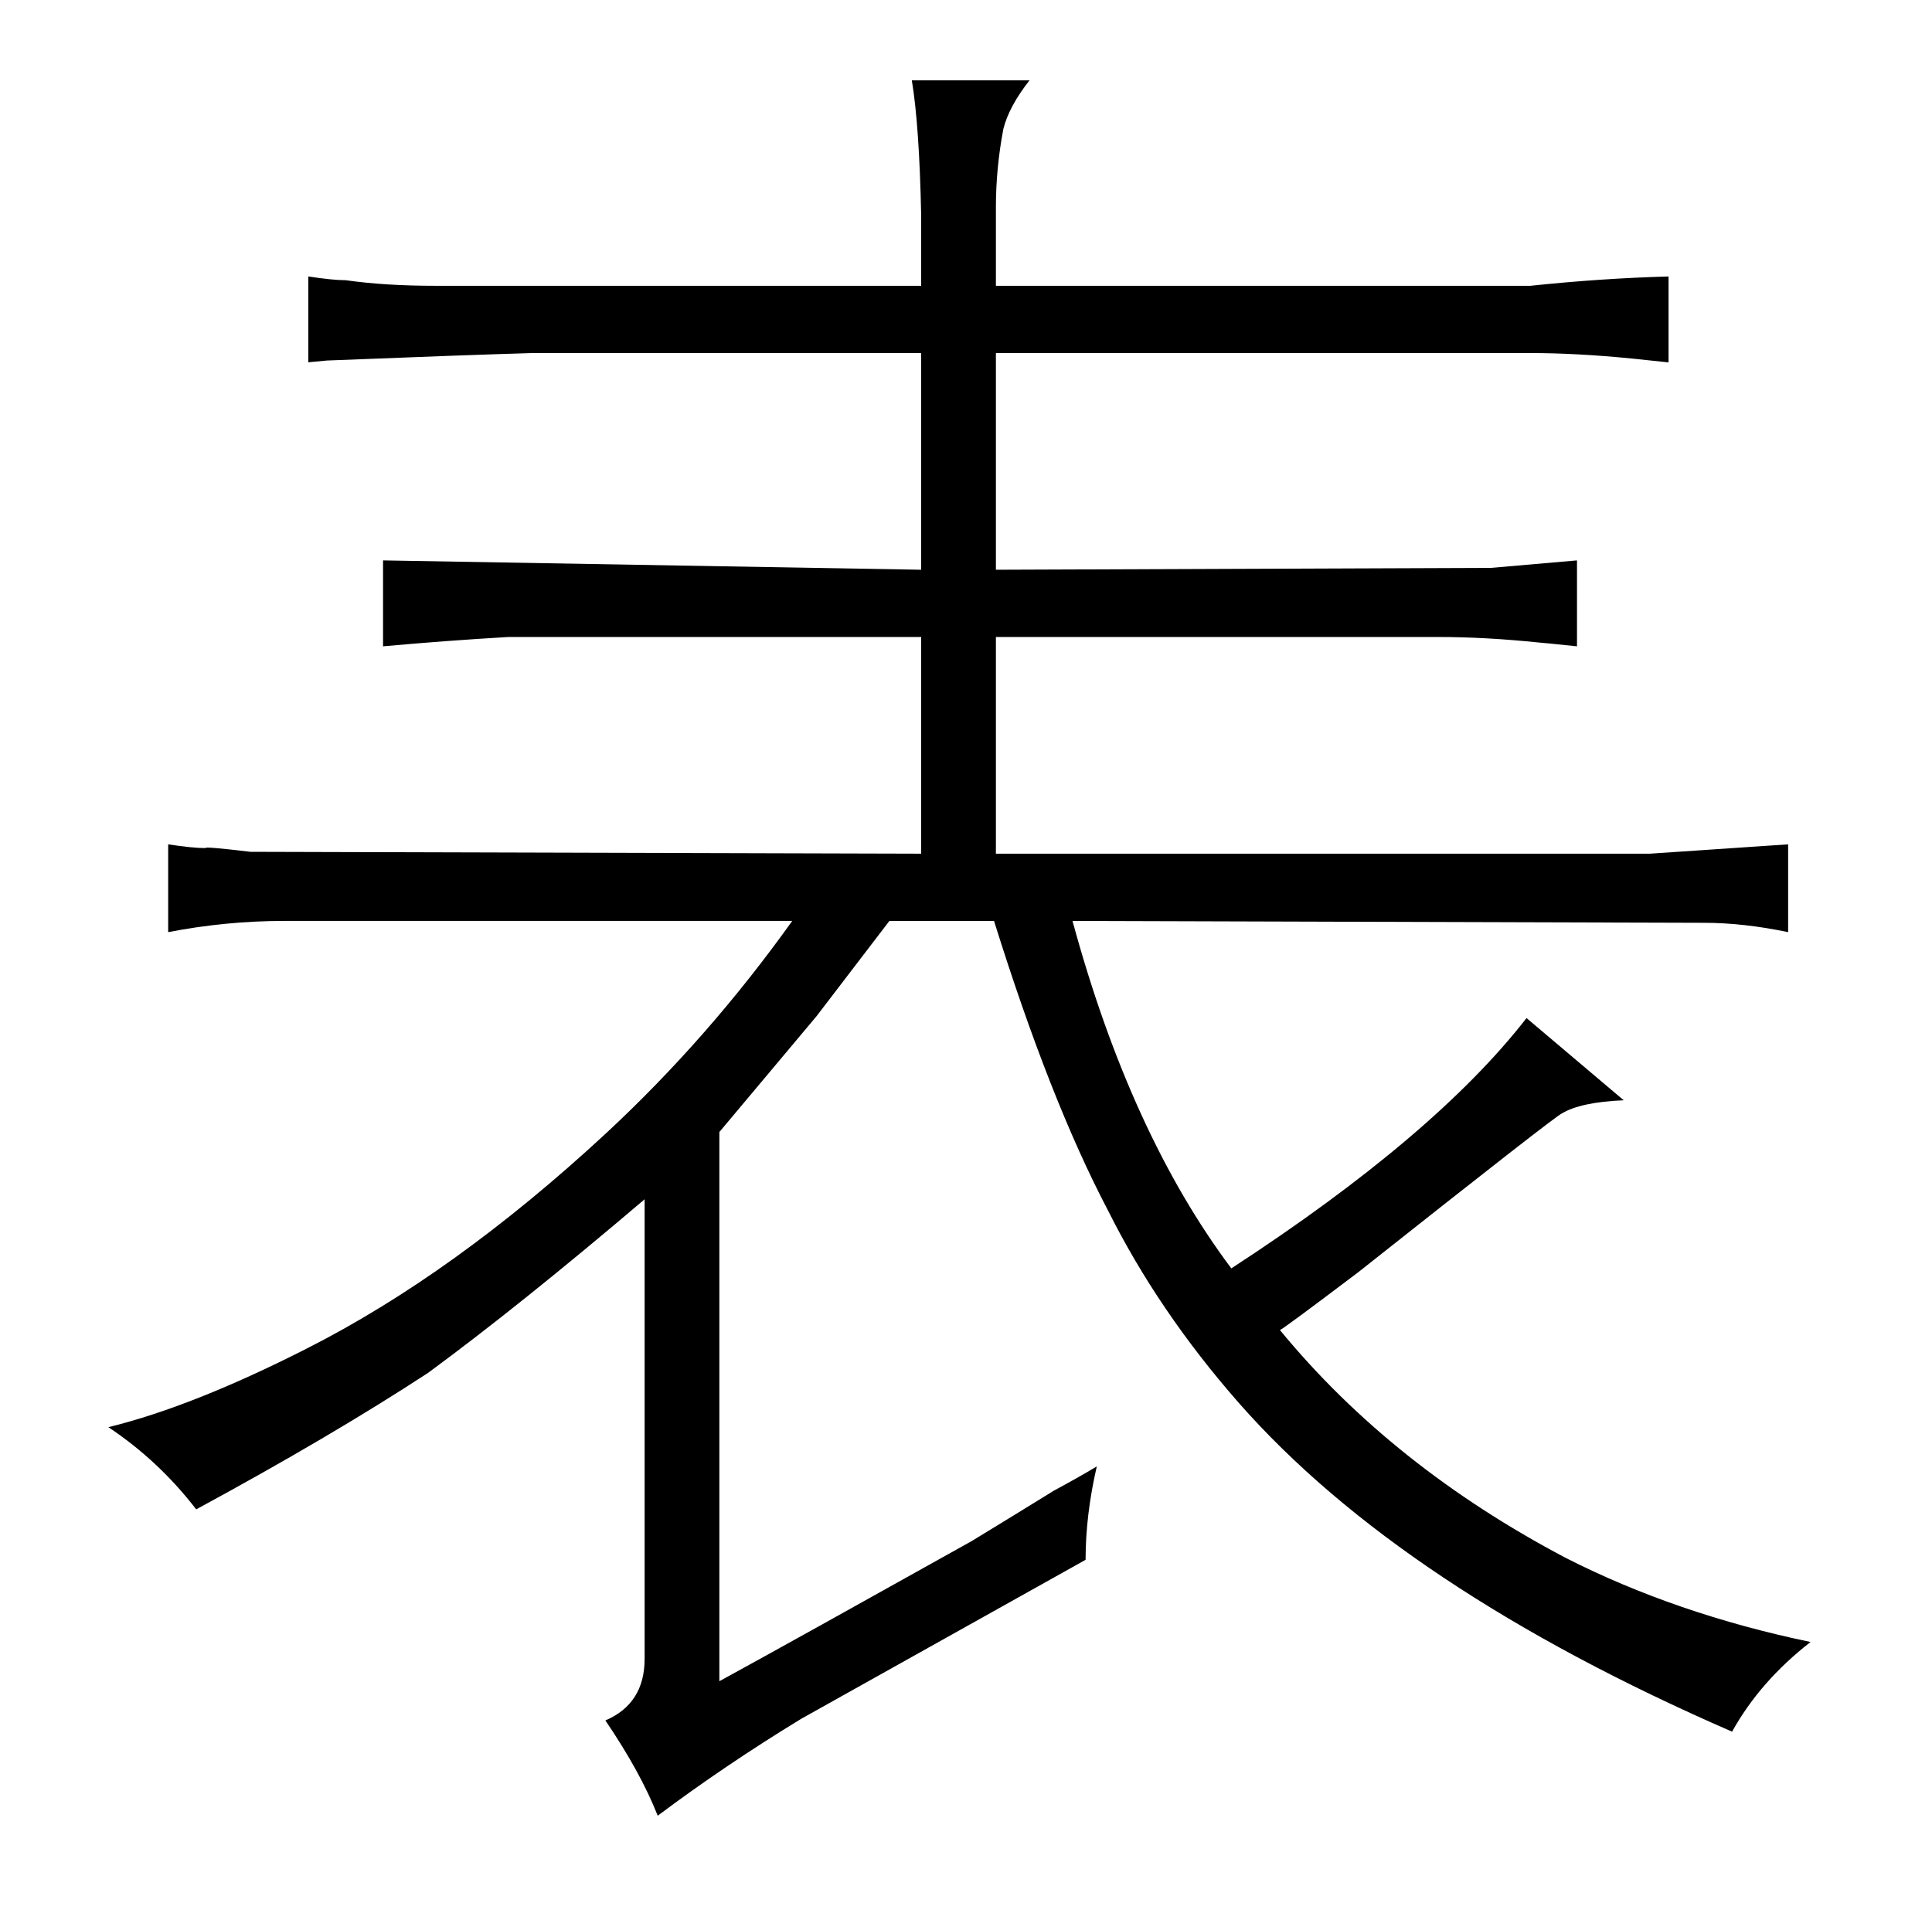 <?xml version="1.0" standalone="no"?>
<!DOCTYPE svg PUBLIC "-//W3C//DTD SVG 1.1//EN" "http://www.w3.org/Graphics/SVG/1.1/DTD/svg11.dtd" >
<svg xmlns="http://www.w3.org/2000/svg" xmlns:xlink="http://www.w3.org/1999/xlink" version="1.1" viewBox="-10 0 1034 1024">
  <g transform="matrix(1 0 0 -1 0 820)">
   <path fill="currentColor"
d="M335 -68q0 -24 -21 -33q19 -28 28 -51q36 27 77 52l152 85q0 24 6 50q-10 -6 -23 -13q-21 -13 -44 -27q-93 -52 -135 -75v294l52 62l39 51h56q30 -96 61 -155q27 -54 70 -103q87 -99 264 -176q15 27 42 48q-72 15 -131 45q-93 49 -153 122q1 0 42 31q106 84 109 85
q10 6 33 7l-52 44q-49 -63 -158 -134q-54 72 -85 186l338 -1q21 0 45 -5v47q-60 -4 -74 -5h-350v116h237q25 0 54 -3q1 0 20 -2v46l-46 -4l-265 -1v116h286q25 0 55 -3l19 -2v46q-36 -1 -74 -5h-286v42q0 21 4 42q3 12 14 26h-63q4 -24 5 -72v-38h-260q-27 0 -48 3
q-7 0 -20 2v-46q-1 0 10 1q75 3 110 4h208v-116l-288 5v-46q33 3 67 5h221v-116l-359 1q-25 3 -24 2q-7 0 -20 2v-47q31 6 62 6h272q-45 -63 -100 -114q-81 -75 -160 -115q-61 -31 -106 -42q27 -18 47 -44q72 39 124 73q49 36 116 93v-246z" />
  </g>

</svg>

